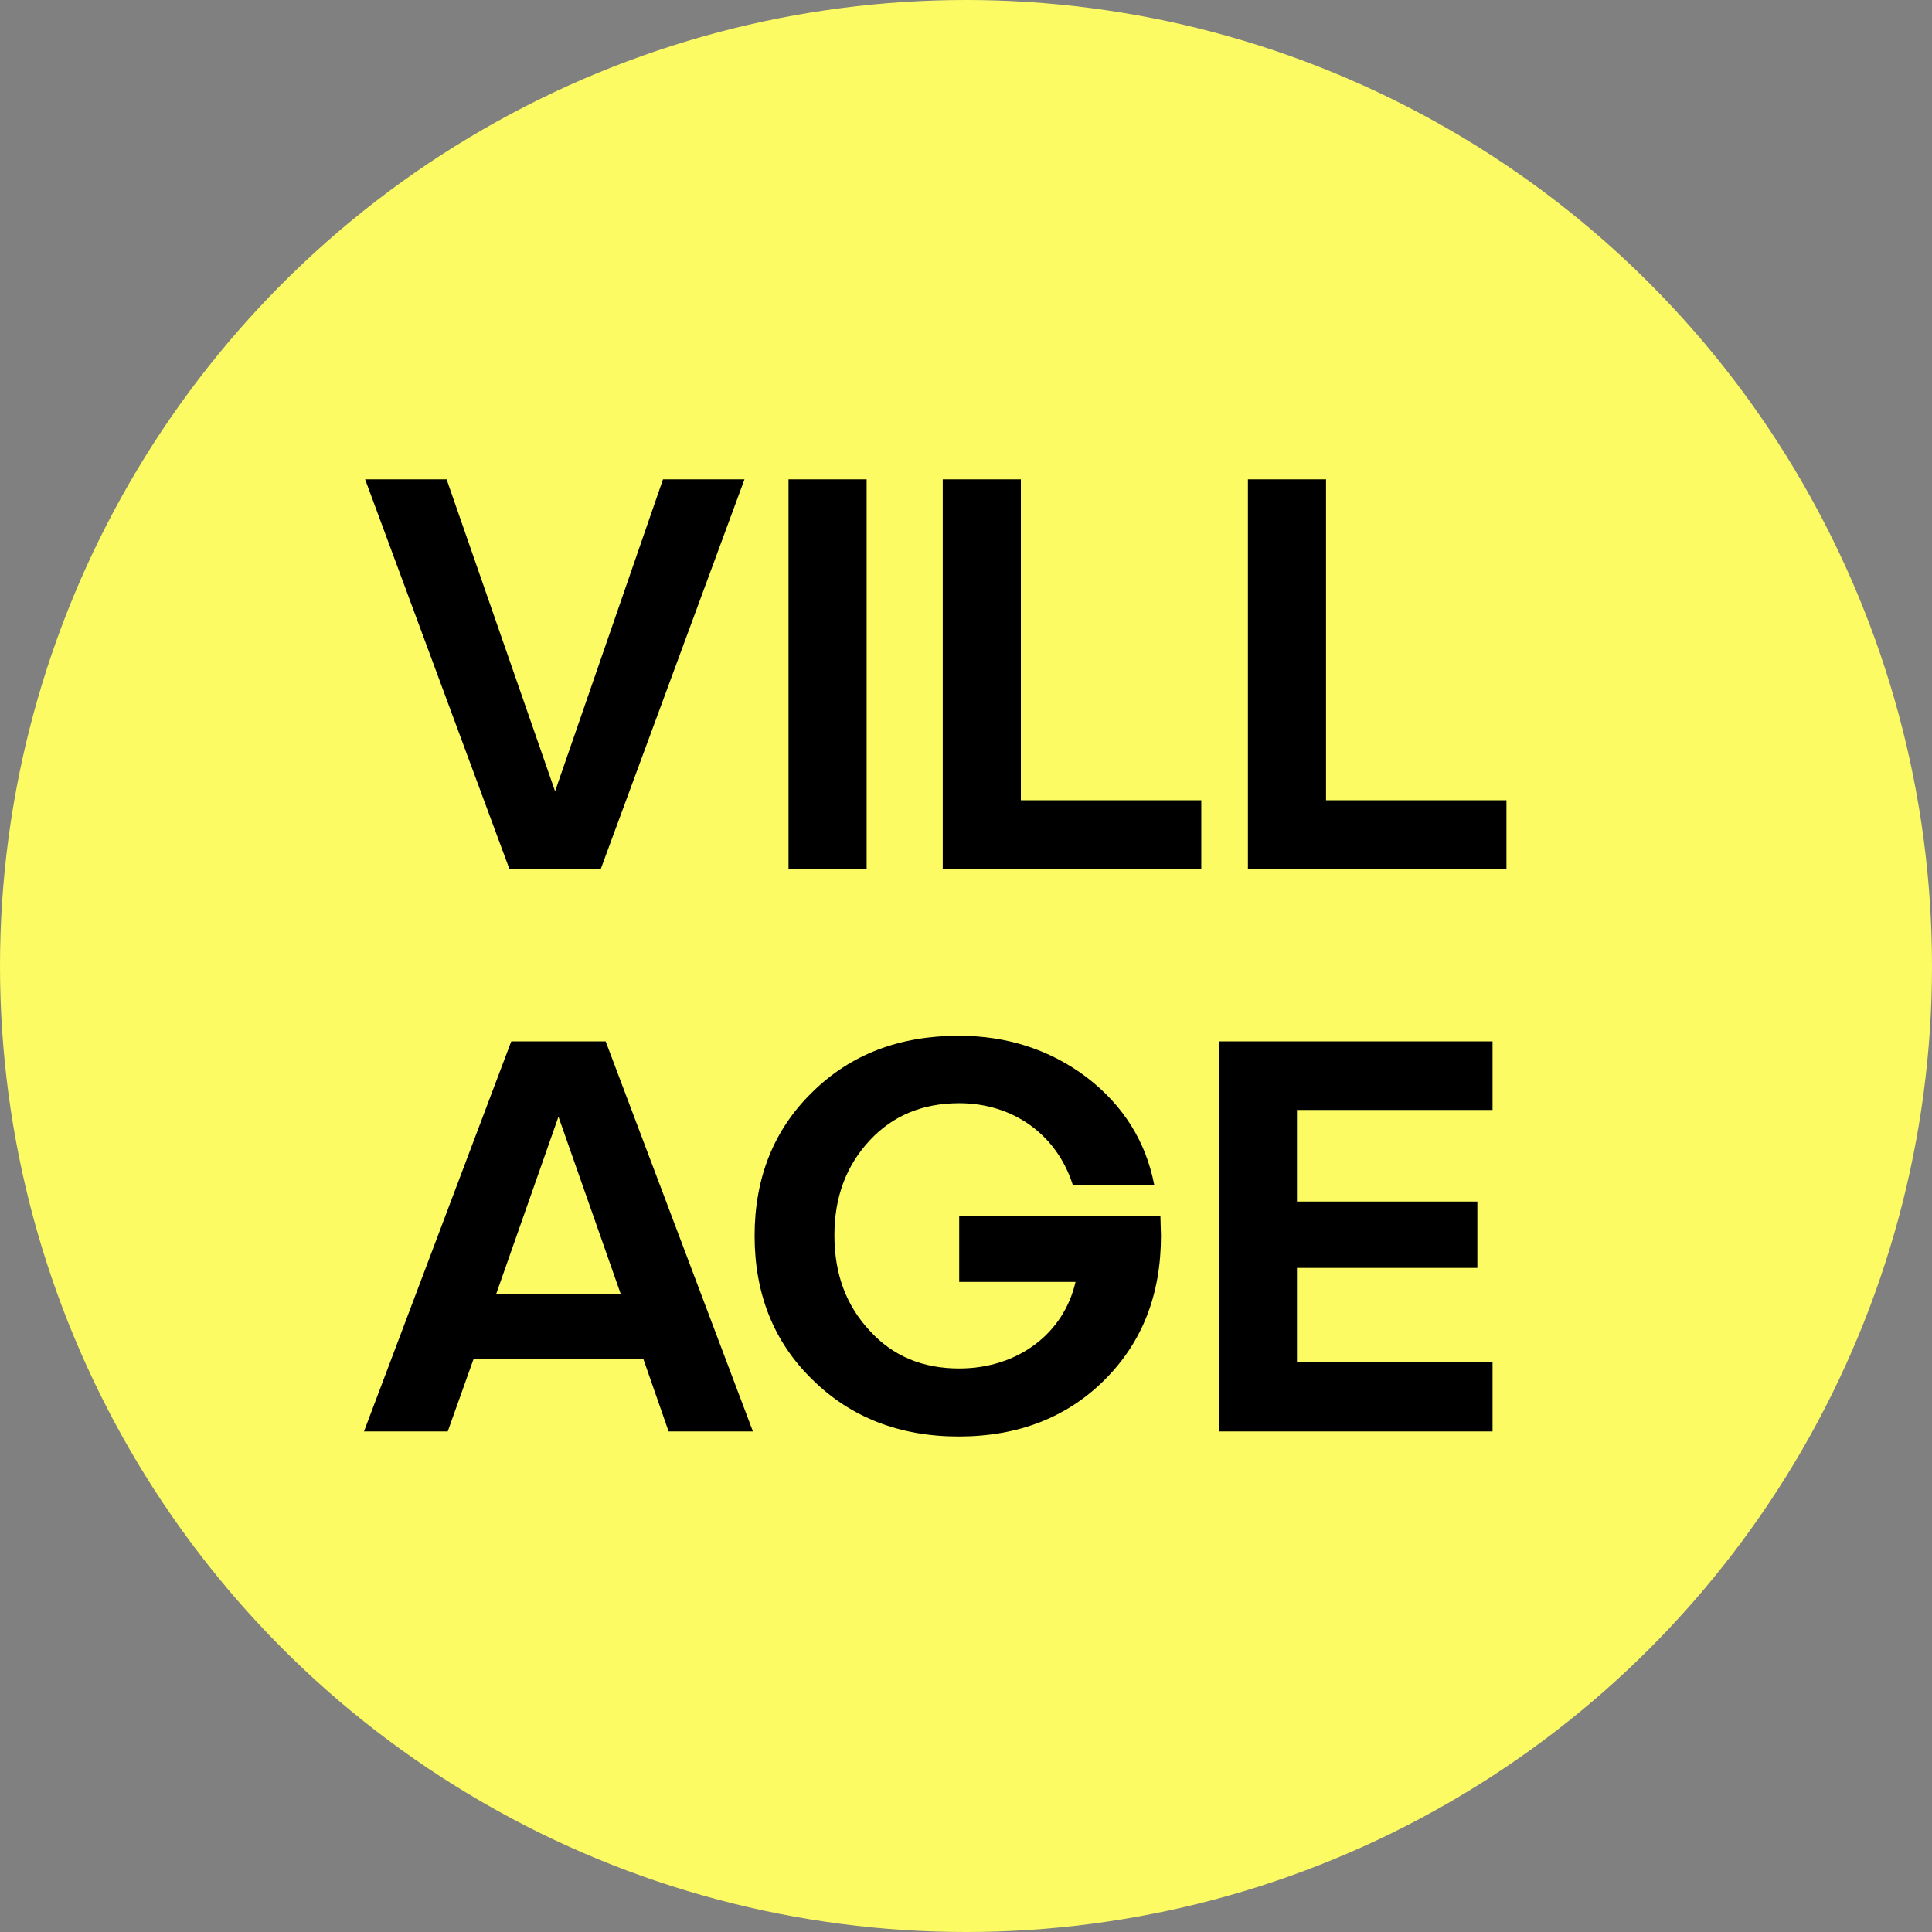 <svg fill="none" height="220" viewBox="0 0 220 220" width="220" xmlns="http://www.w3.org/2000/svg"><rect x="0" y="0" width="220" height="220" fill="#808080" stroke="none"/><circle cx="110" cy="110" fill="#fcfb63" r="110"/><path d="m63.208 90.104-12.352-35.52h-9.28l16.448 44.416h10.368l16.384-44.416h-9.28zm26.581-35.52v44.416h8.896v-44.416zm26.459 0h-8.896v44.416h29.44v-7.872h-20.544zm34.75 0h-8.896v44.416h29.44v-7.872h-20.544zm-65.262 108.416-16.768-44.416h-10.752l-16.768 44.416h9.536l2.944-8.256h19.328l2.88 8.256zm-22.144-35.84 7.104 20.224h-14.208zm45.632 11.264v7.552h13.248c-1.344 5.888-6.592 9.856-13.248 9.856-4.16 0-7.552-1.408-10.177-4.288-2.688-2.88-4.032-6.464-4.032-10.88 0-4.352 1.344-7.936 4.032-10.816 2.624-2.816 6.016-4.224 10.177-4.224 6.208 0 11.136 3.648 12.928 9.28h9.28c-.96-4.928-3.52-9.024-7.68-12.224-4.16-3.136-9.024-4.736-14.592-4.736-6.72 0-12.289 2.112-16.64 6.4-4.416 4.288-6.592 9.792-6.592 16.384s2.176 12.096 6.592 16.384c4.352 4.288 9.921 6.464 16.64 6.464 6.784 0 12.352-2.176 16.64-6.464s6.4-9.728 6.4-16.384c0-.512-.064-1.856-.064-2.304zm60.734-19.84h-31.168v44.416h31.168v-7.872h-22.272v-10.752h20.543v-7.552h-20.543v-10.432h22.272z" fill="#000"/></svg>